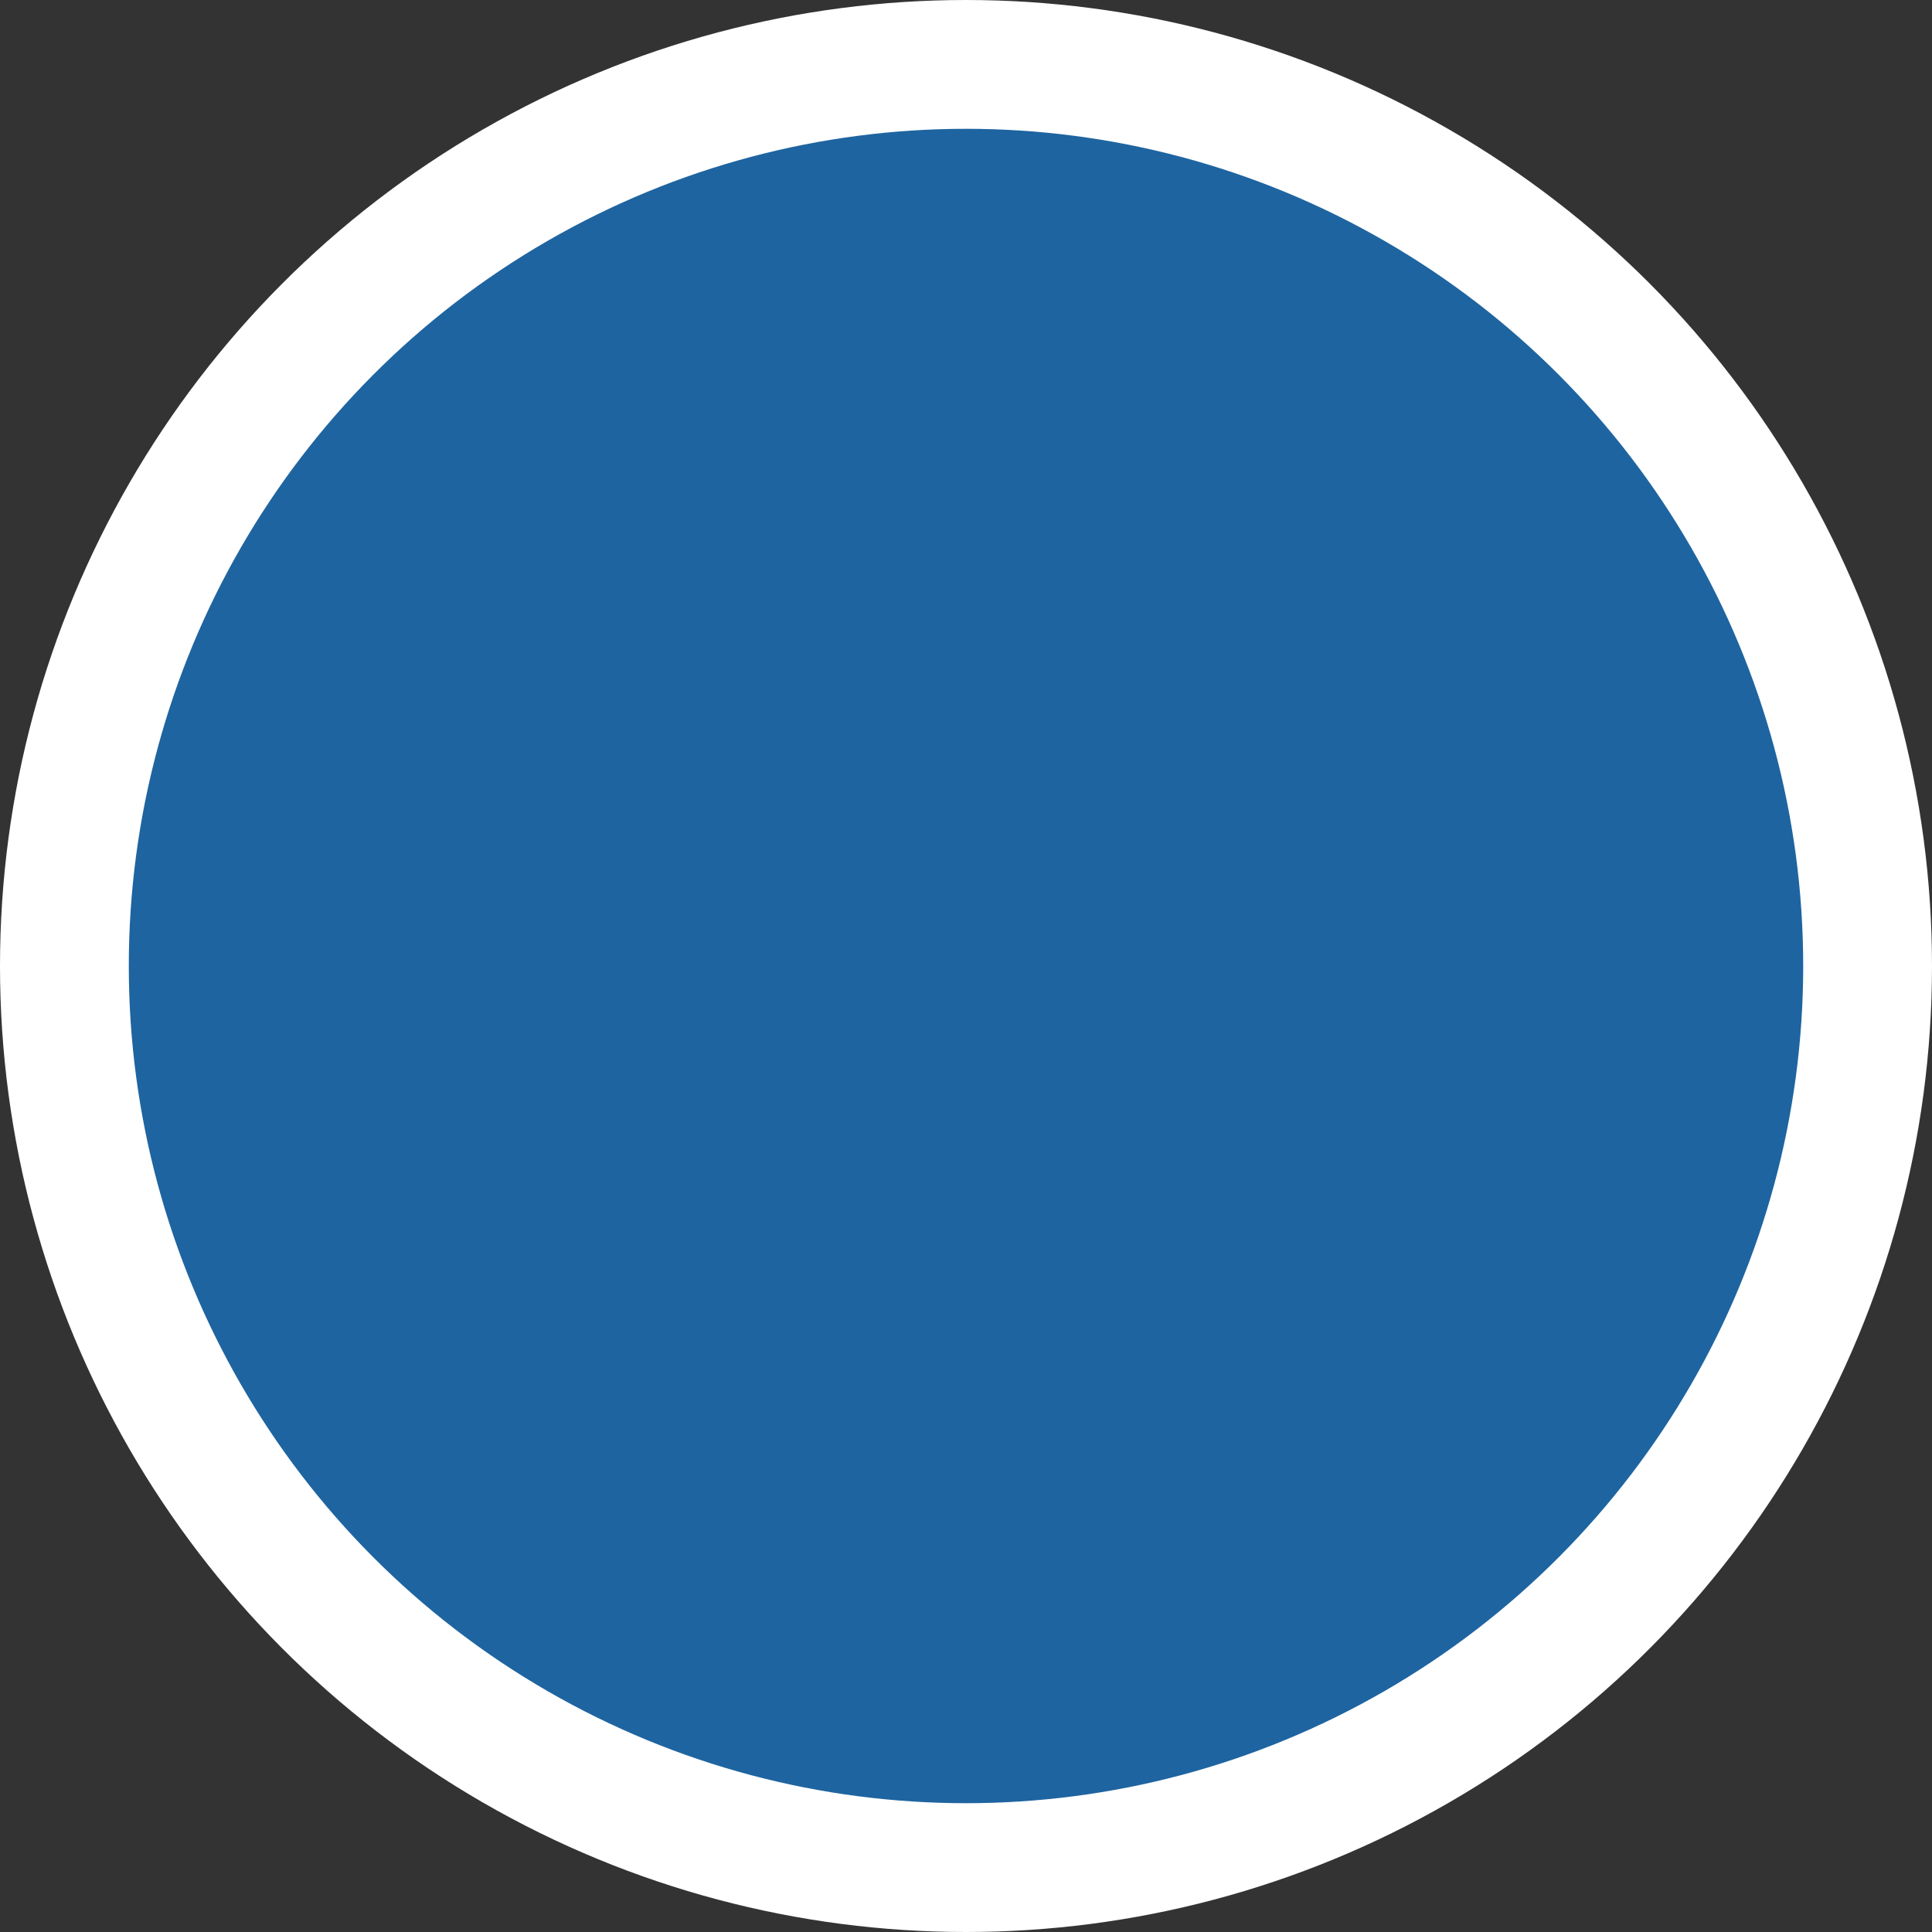 <svg xmlns="http://www.w3.org/2000/svg" width="15" height="15" viewBox="0 0 15 15"><rect x="0" y="0" width="15" height="15" fill="#333333" stroke="none"/><circle cx="7" cy="7" r="7" transform="translate(0.5 0.5)" fill="#1e64a0" stroke="#fff" stroke-miterlimit="9" stroke-width="1"/></svg>